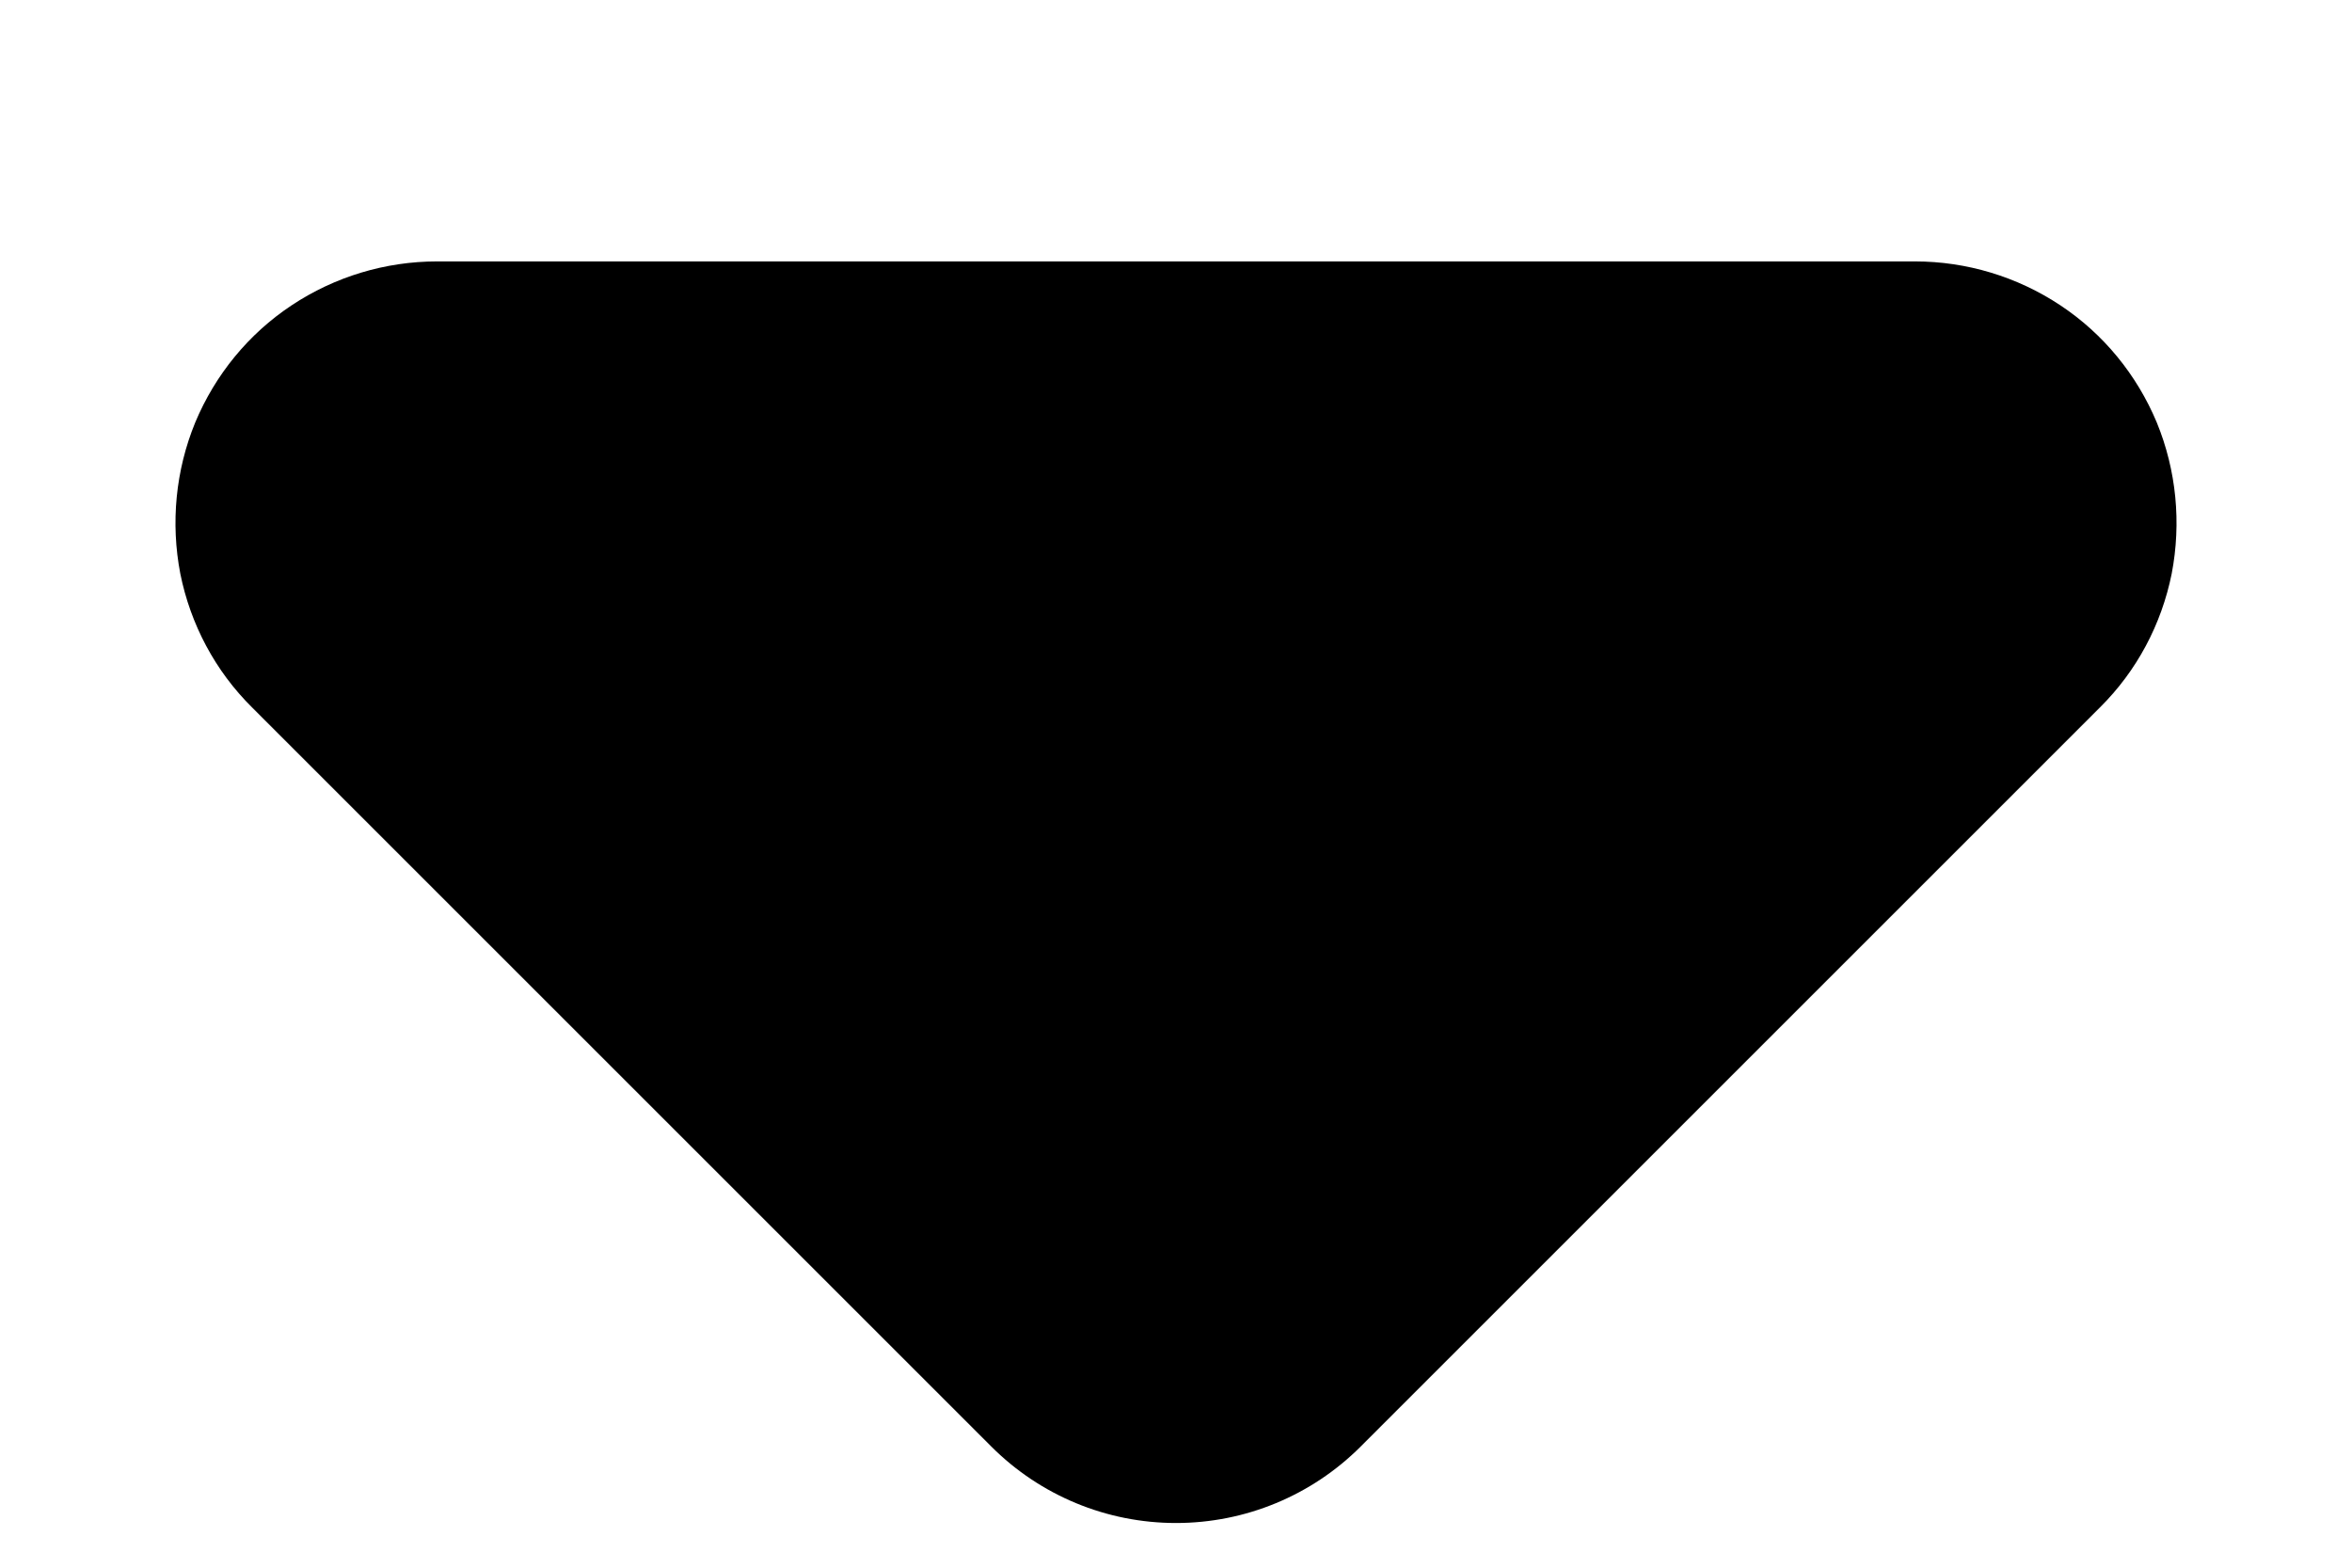 <svg width="1.5em" height="1em" viewBox="0 0 6 4" fill="none" xmlns="http://www.w3.org/2000/svg">
  <path fill-rule="evenodd" clip-rule="evenodd" d="M3.471 3.691C3.346 3.816 3.177 3.886 3 3.886C2.823 3.886 2.654 3.816 2.529 3.691L0.643 1.805C0.549 1.712 0.486 1.593 0.46 1.464C0.435 1.334 0.448 1.2 0.498 1.078C0.549 0.956 0.634 0.852 0.744 0.779C0.854 0.706 0.983 0.667 1.115 0.667H4.885C5.017 0.667 5.146 0.706 5.256 0.779C5.366 0.852 5.451 0.956 5.502 1.078C5.552 1.2 5.565 1.334 5.54 1.464C5.514 1.593 5.451 1.712 5.357 1.805L3.471 3.691Z" fill="currentColor"/>
</svg>

